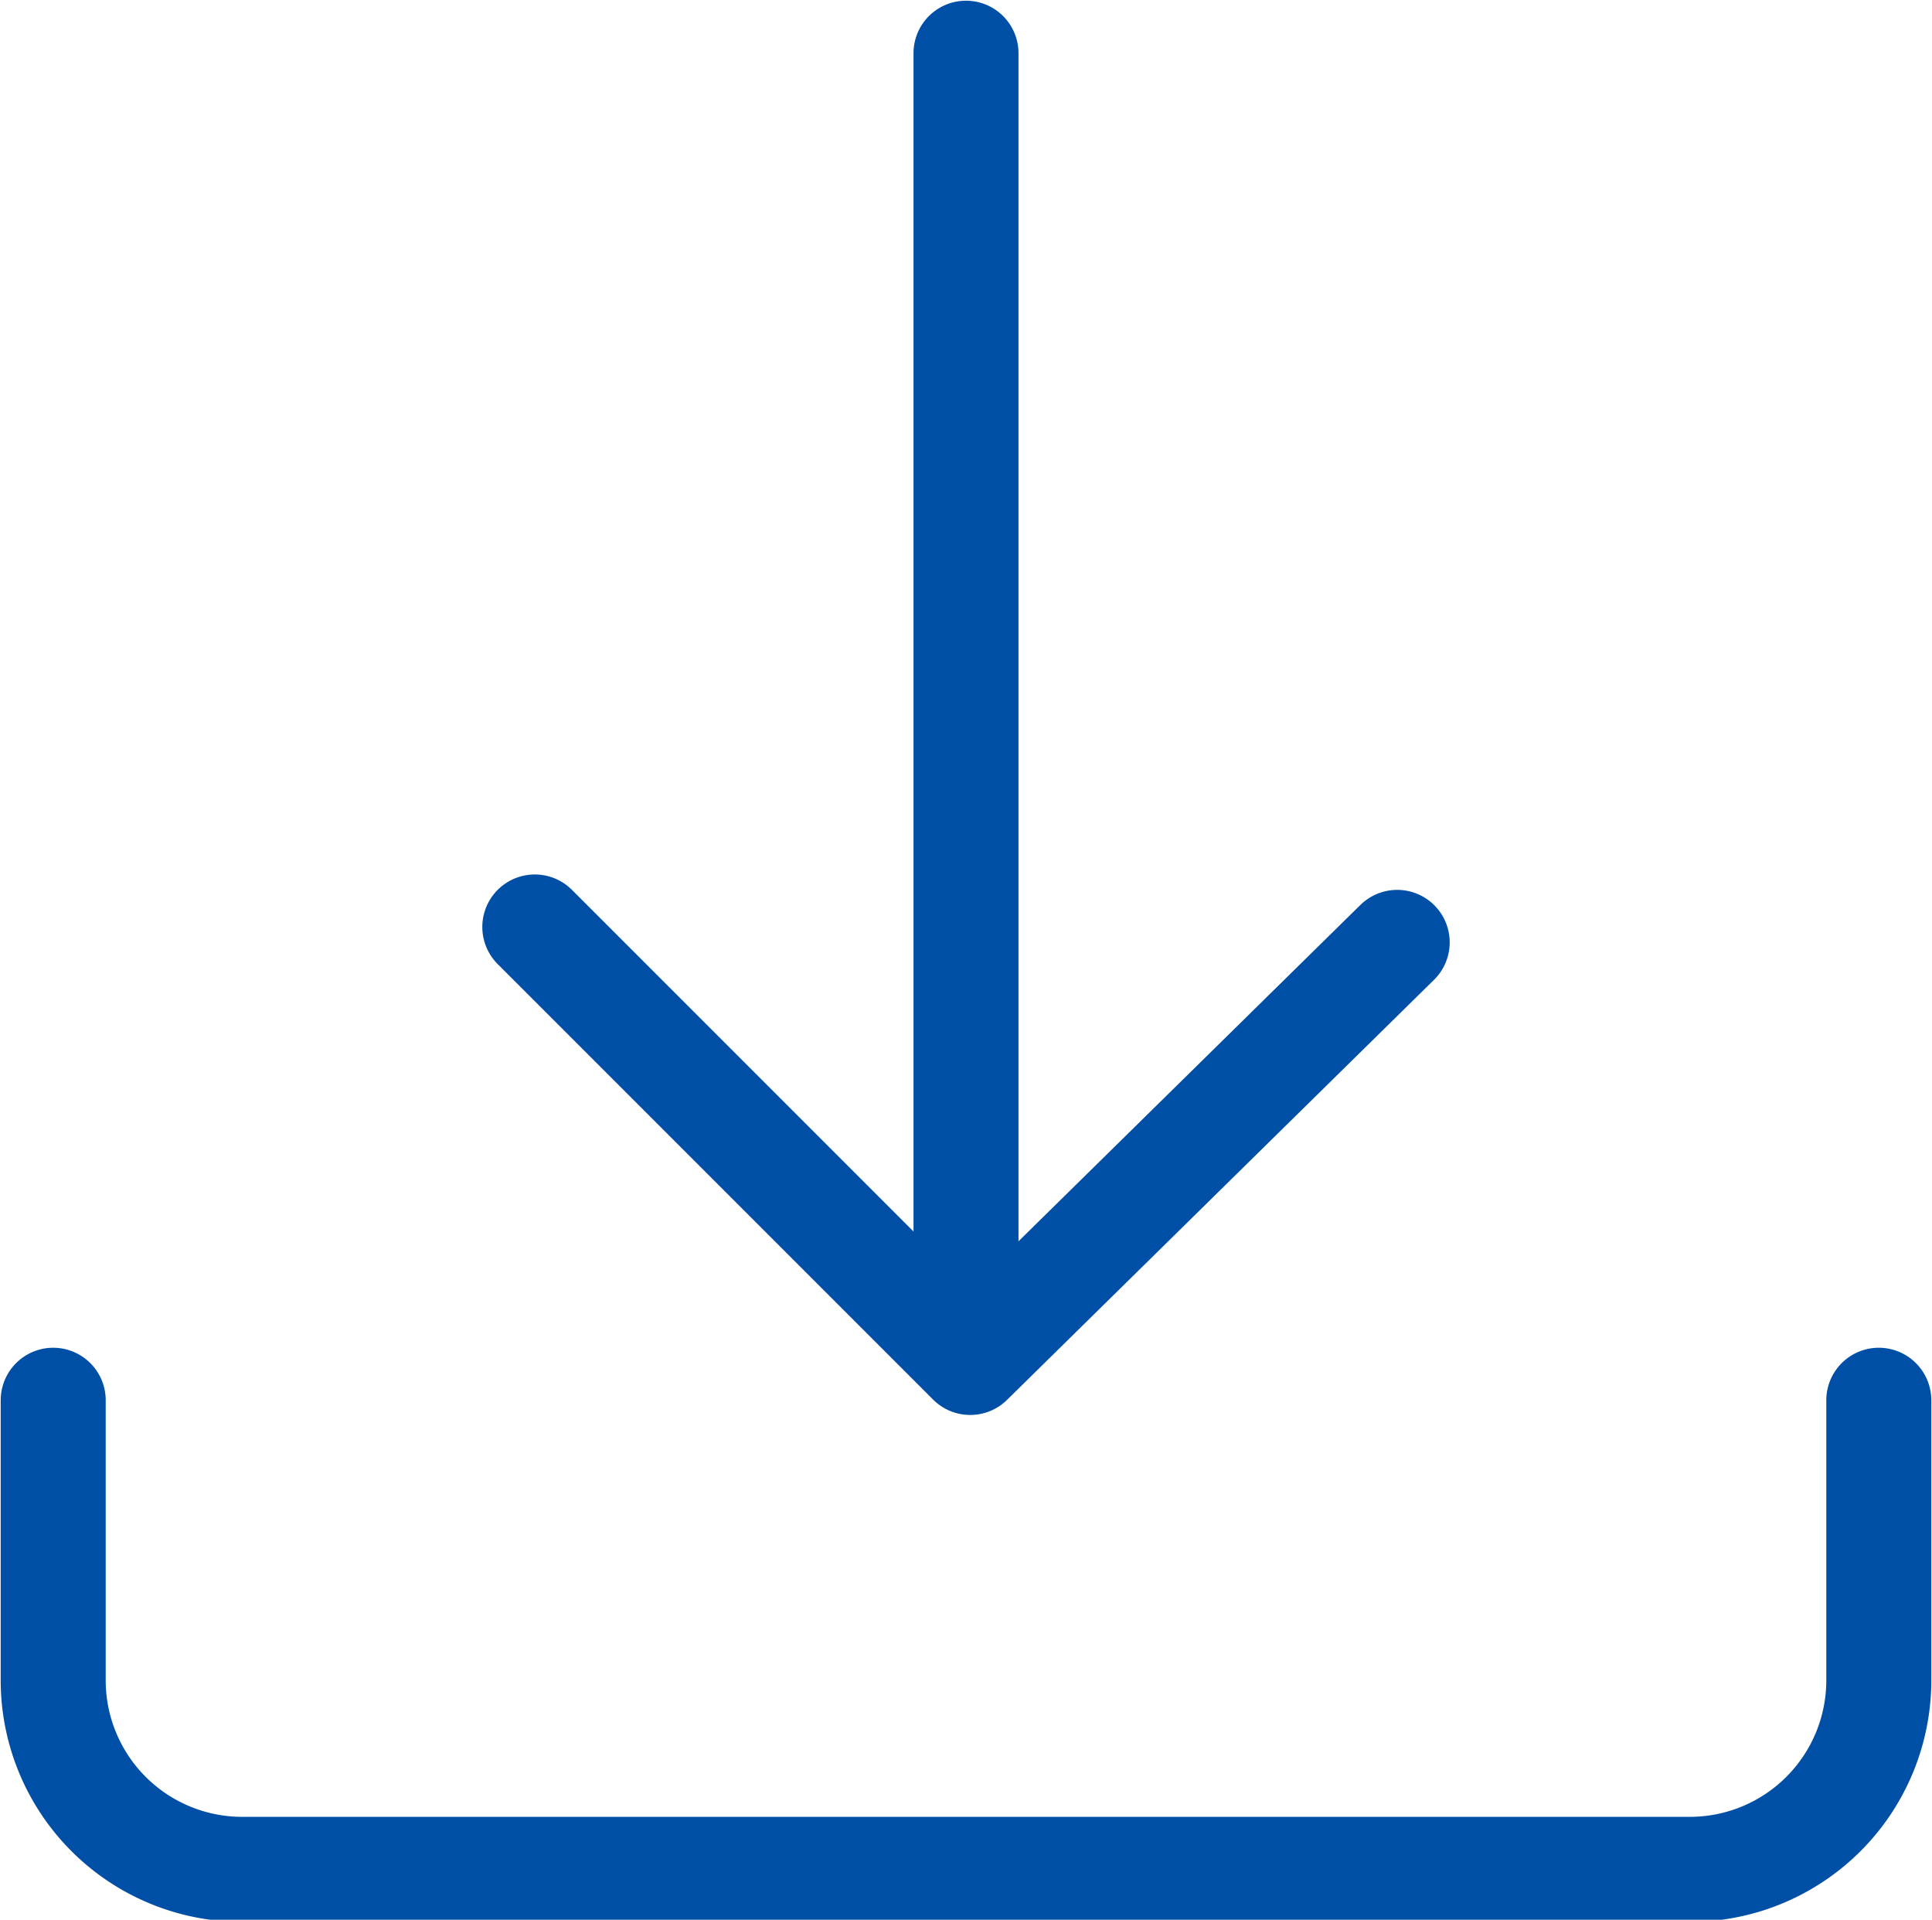 <svg xmlns="http://www.w3.org/2000/svg" viewBox="0 0 13.8 13.71"><defs><style>.cls-1{fill:none;stroke:#004fa7;stroke-linecap:round;stroke-linejoin:round;stroke-width:0.75px;}</style></defs><title>Recurso 1sdfd</title><g id="Capa_2" data-name="Capa 2"><g id="Capa_1-2" data-name="Capa 1"><path class="cls-1" d="M.38,10v2a1.35,1.35,0,0,0,1.34,1.35H12.08A1.35,1.35,0,0,0,13.42,12V10"/><path class="cls-1" d="M3.82,6.62,6.93,9.73l3.05-3"/><line class="cls-1" x1="6.9" y1="9.64" x2="6.9" y2="0.38"/></g></g></svg>